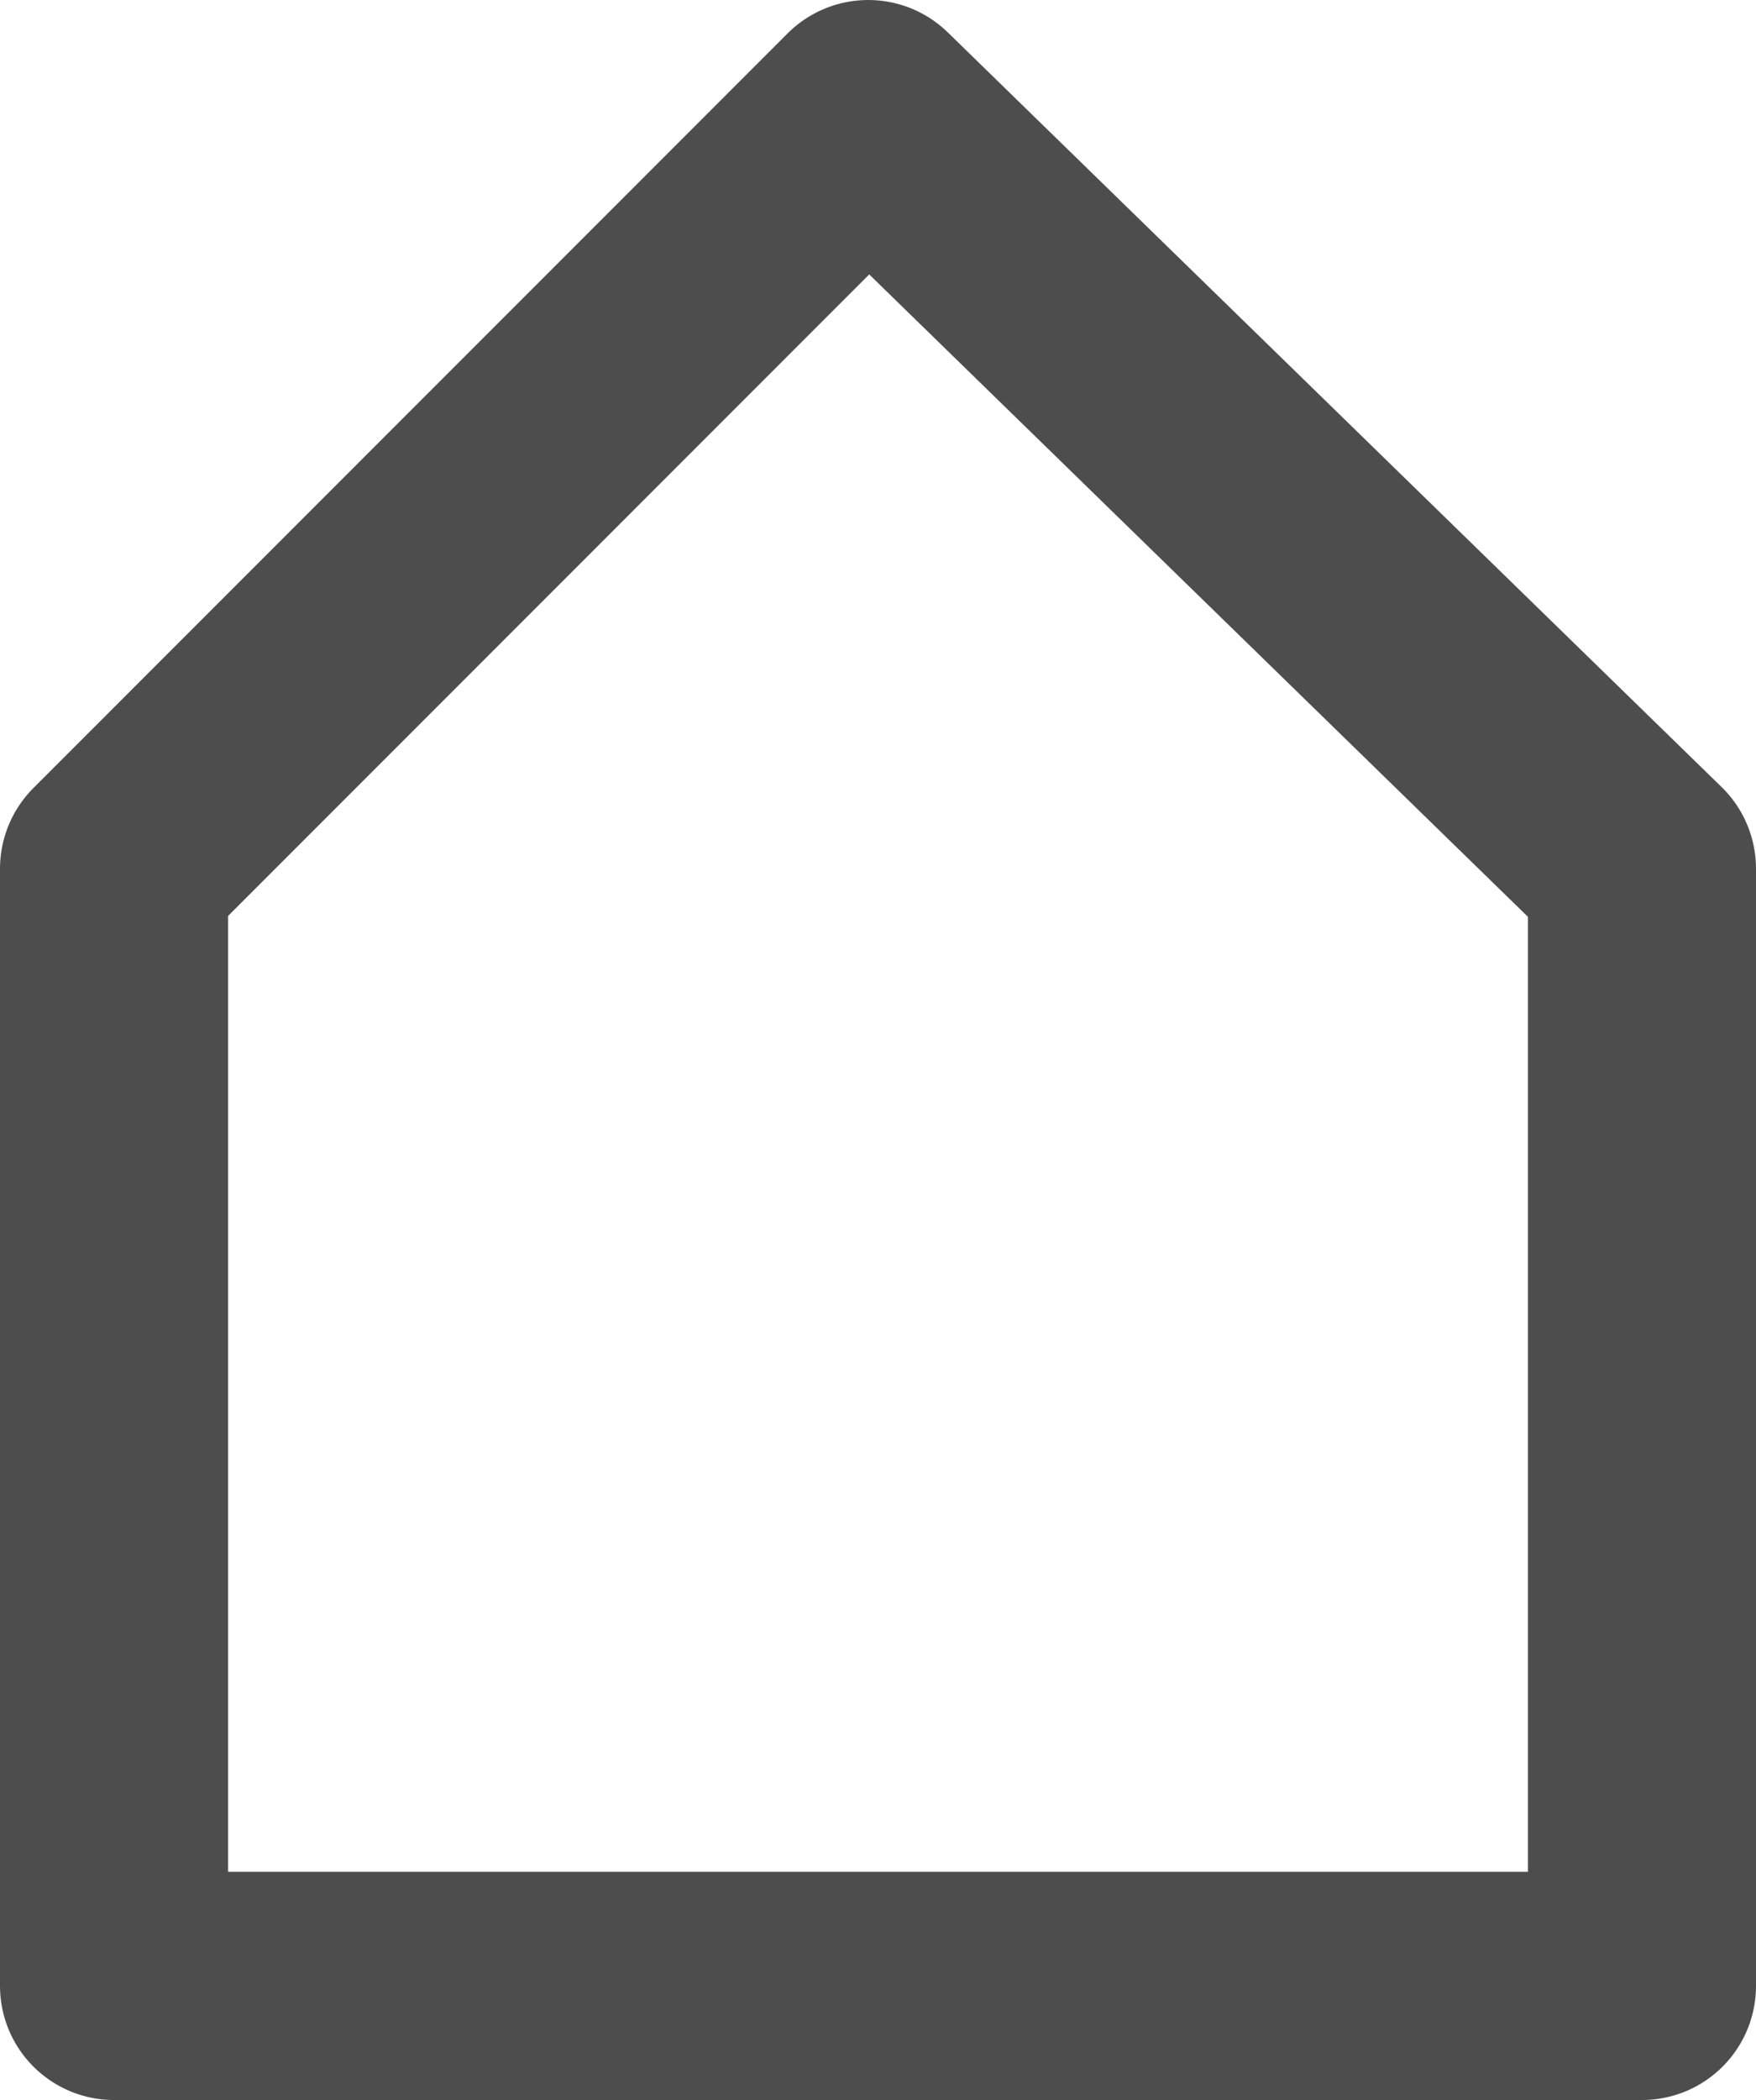 <?xml version="1.0" encoding="UTF-8" standalone="no"?>
<!-- Created with Inkscape (http://www.inkscape.org/) -->

<svg
   width="92.397mm"
   height="110.434mm"
   viewBox="0 0 92.397 110.434"
   version="1.1"
   id="svg1"
   xmlns="http://www.w3.org/2000/svg"
   xmlns:svg="http://www.w3.org/2000/svg">
  <defs
     id="defs1" />
  <g
     id="layer1"
     transform="translate(-50.69,-58.936)">
    <path
       style="fill:none;stroke:#4d4d4d;stroke-width:12;stroke-linecap:round;stroke-linejoin:round;stroke-dasharray:none;stroke-opacity:1"
       d="m 137.087,104.619 v 58.751 H 56.69 V 104.619 L 96.373,64.936 Z"
       id="path4" />
  </g>
</svg>
